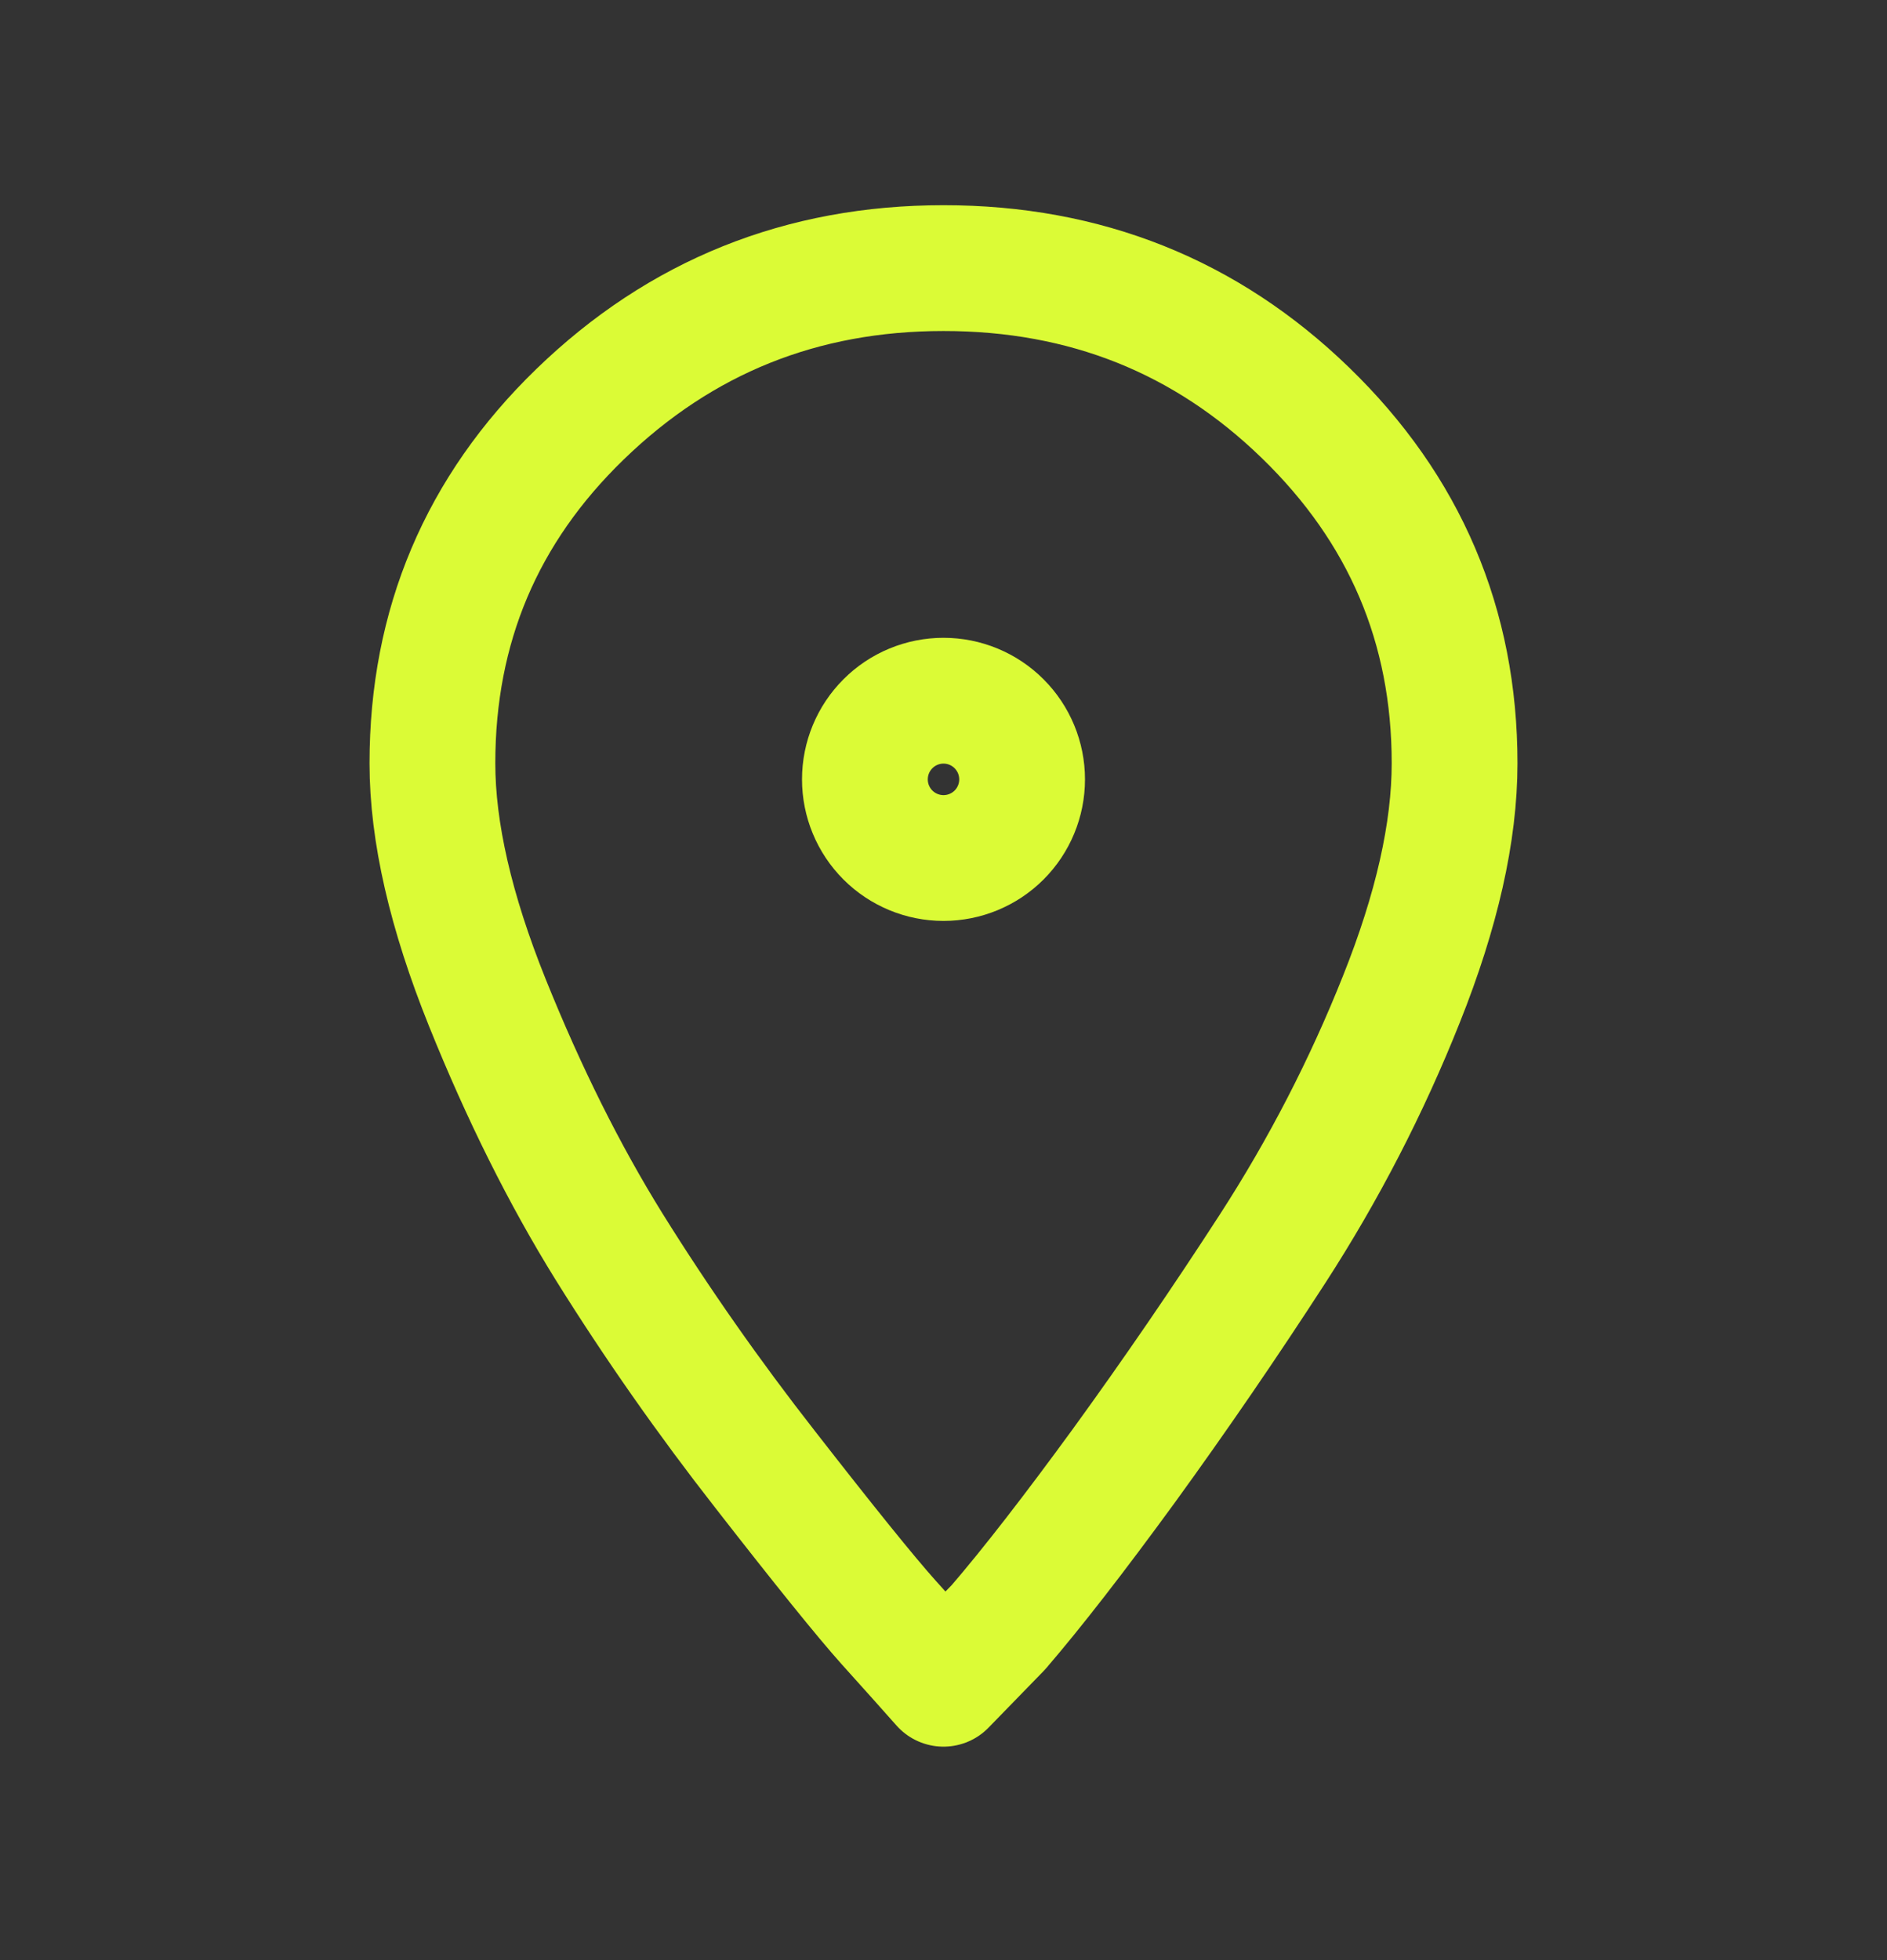 <svg width="26" height="27" viewBox="0 0 26 27" fill="none" xmlns="http://www.w3.org/2000/svg">
<rect x="0" y="0" width="26" height="27" fill="#333333" stroke="none"/>
<path d="M7.991 5.707C9.377 4.364 11.046 3.693 13 3.693C14.954 3.693 16.616 4.357 17.986 5.685C19.356 7.012 20.042 8.622 20.042 10.514C20.042 11.46 19.797 12.543 19.309 13.764C18.832 14.963 18.238 16.113 17.537 17.197C16.878 18.215 16.193 19.215 15.481 20.196C14.803 21.125 14.229 21.866 13.757 22.415L13 23.193C12.811 22.979 12.559 22.698 12.243 22.347C11.929 21.996 11.362 21.294 10.542 20.241C9.772 19.257 9.054 18.234 8.393 17.174C7.777 16.182 7.218 15.061 6.714 13.809C6.211 12.559 5.958 11.46 5.958 10.514C5.958 8.622 6.636 7.02 7.991 5.707Z" stroke="#DBFB36" stroke-width="1.733" stroke-linecap="round" stroke-linejoin="round"/>
<path d="M14.083 10.736C14.083 11.023 13.969 11.299 13.766 11.502C13.563 11.705 13.287 11.819 13 11.819C12.713 11.819 12.437 11.705 12.234 11.502C12.031 11.299 11.917 11.023 11.917 10.736C11.917 10.448 12.031 10.173 12.234 9.97C12.437 9.766 12.713 9.652 13 9.652C13.287 9.652 13.563 9.766 13.766 9.97C13.969 10.173 14.083 10.448 14.083 10.736Z" stroke="#DBFB36" stroke-width="1.733" stroke-linecap="round" stroke-linejoin="round"/>
</svg>
